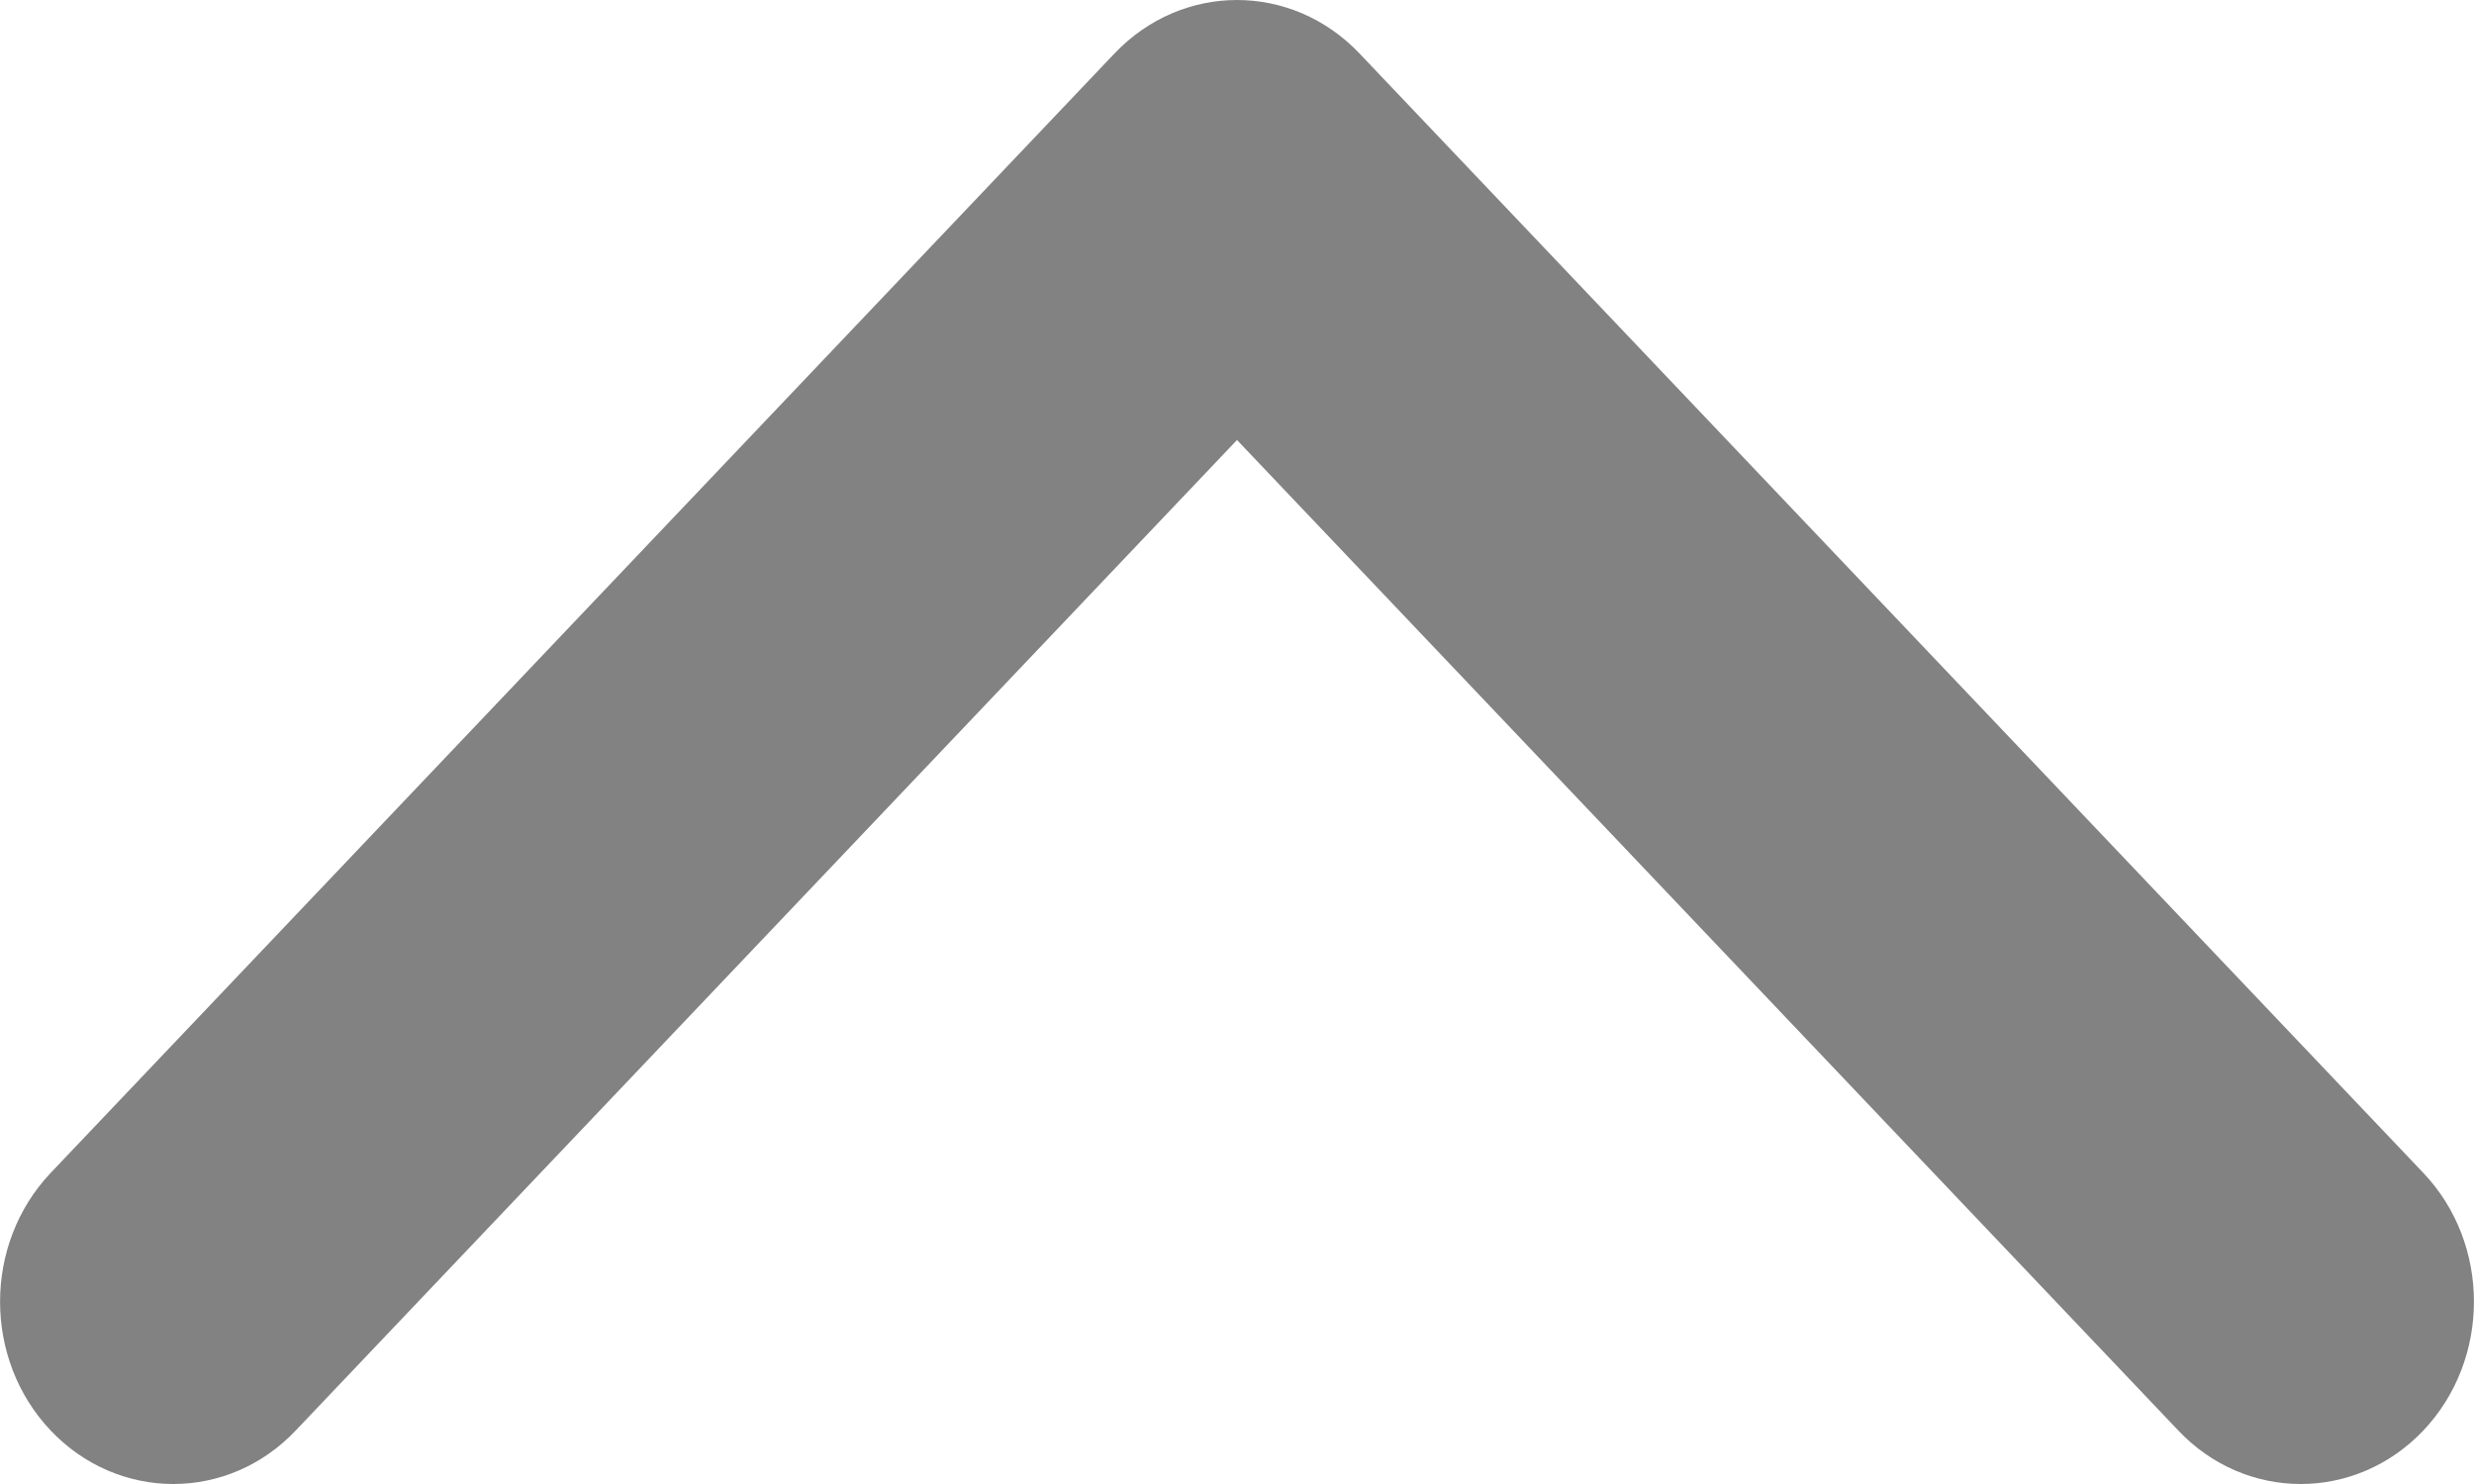 <svg width="10" height="6" viewBox="0 0 10 6" fill="none" xmlns="http://www.w3.org/2000/svg">
<path d="M5 0C4.821 0 4.642 0.072 4.505 0.216L0.205 4.742C-0.068 5.03 -0.068 5.496 0.205 5.784C0.479 6.072 0.922 6.072 1.195 5.784L5 1.779L8.805 5.784C9.078 6.072 9.521 6.072 9.795 5.784C10.068 5.496 10.068 5.029 9.795 4.742L5.495 0.216C5.358 0.072 5.179 0 5 0Z" fill="#828282"/>
</svg>
